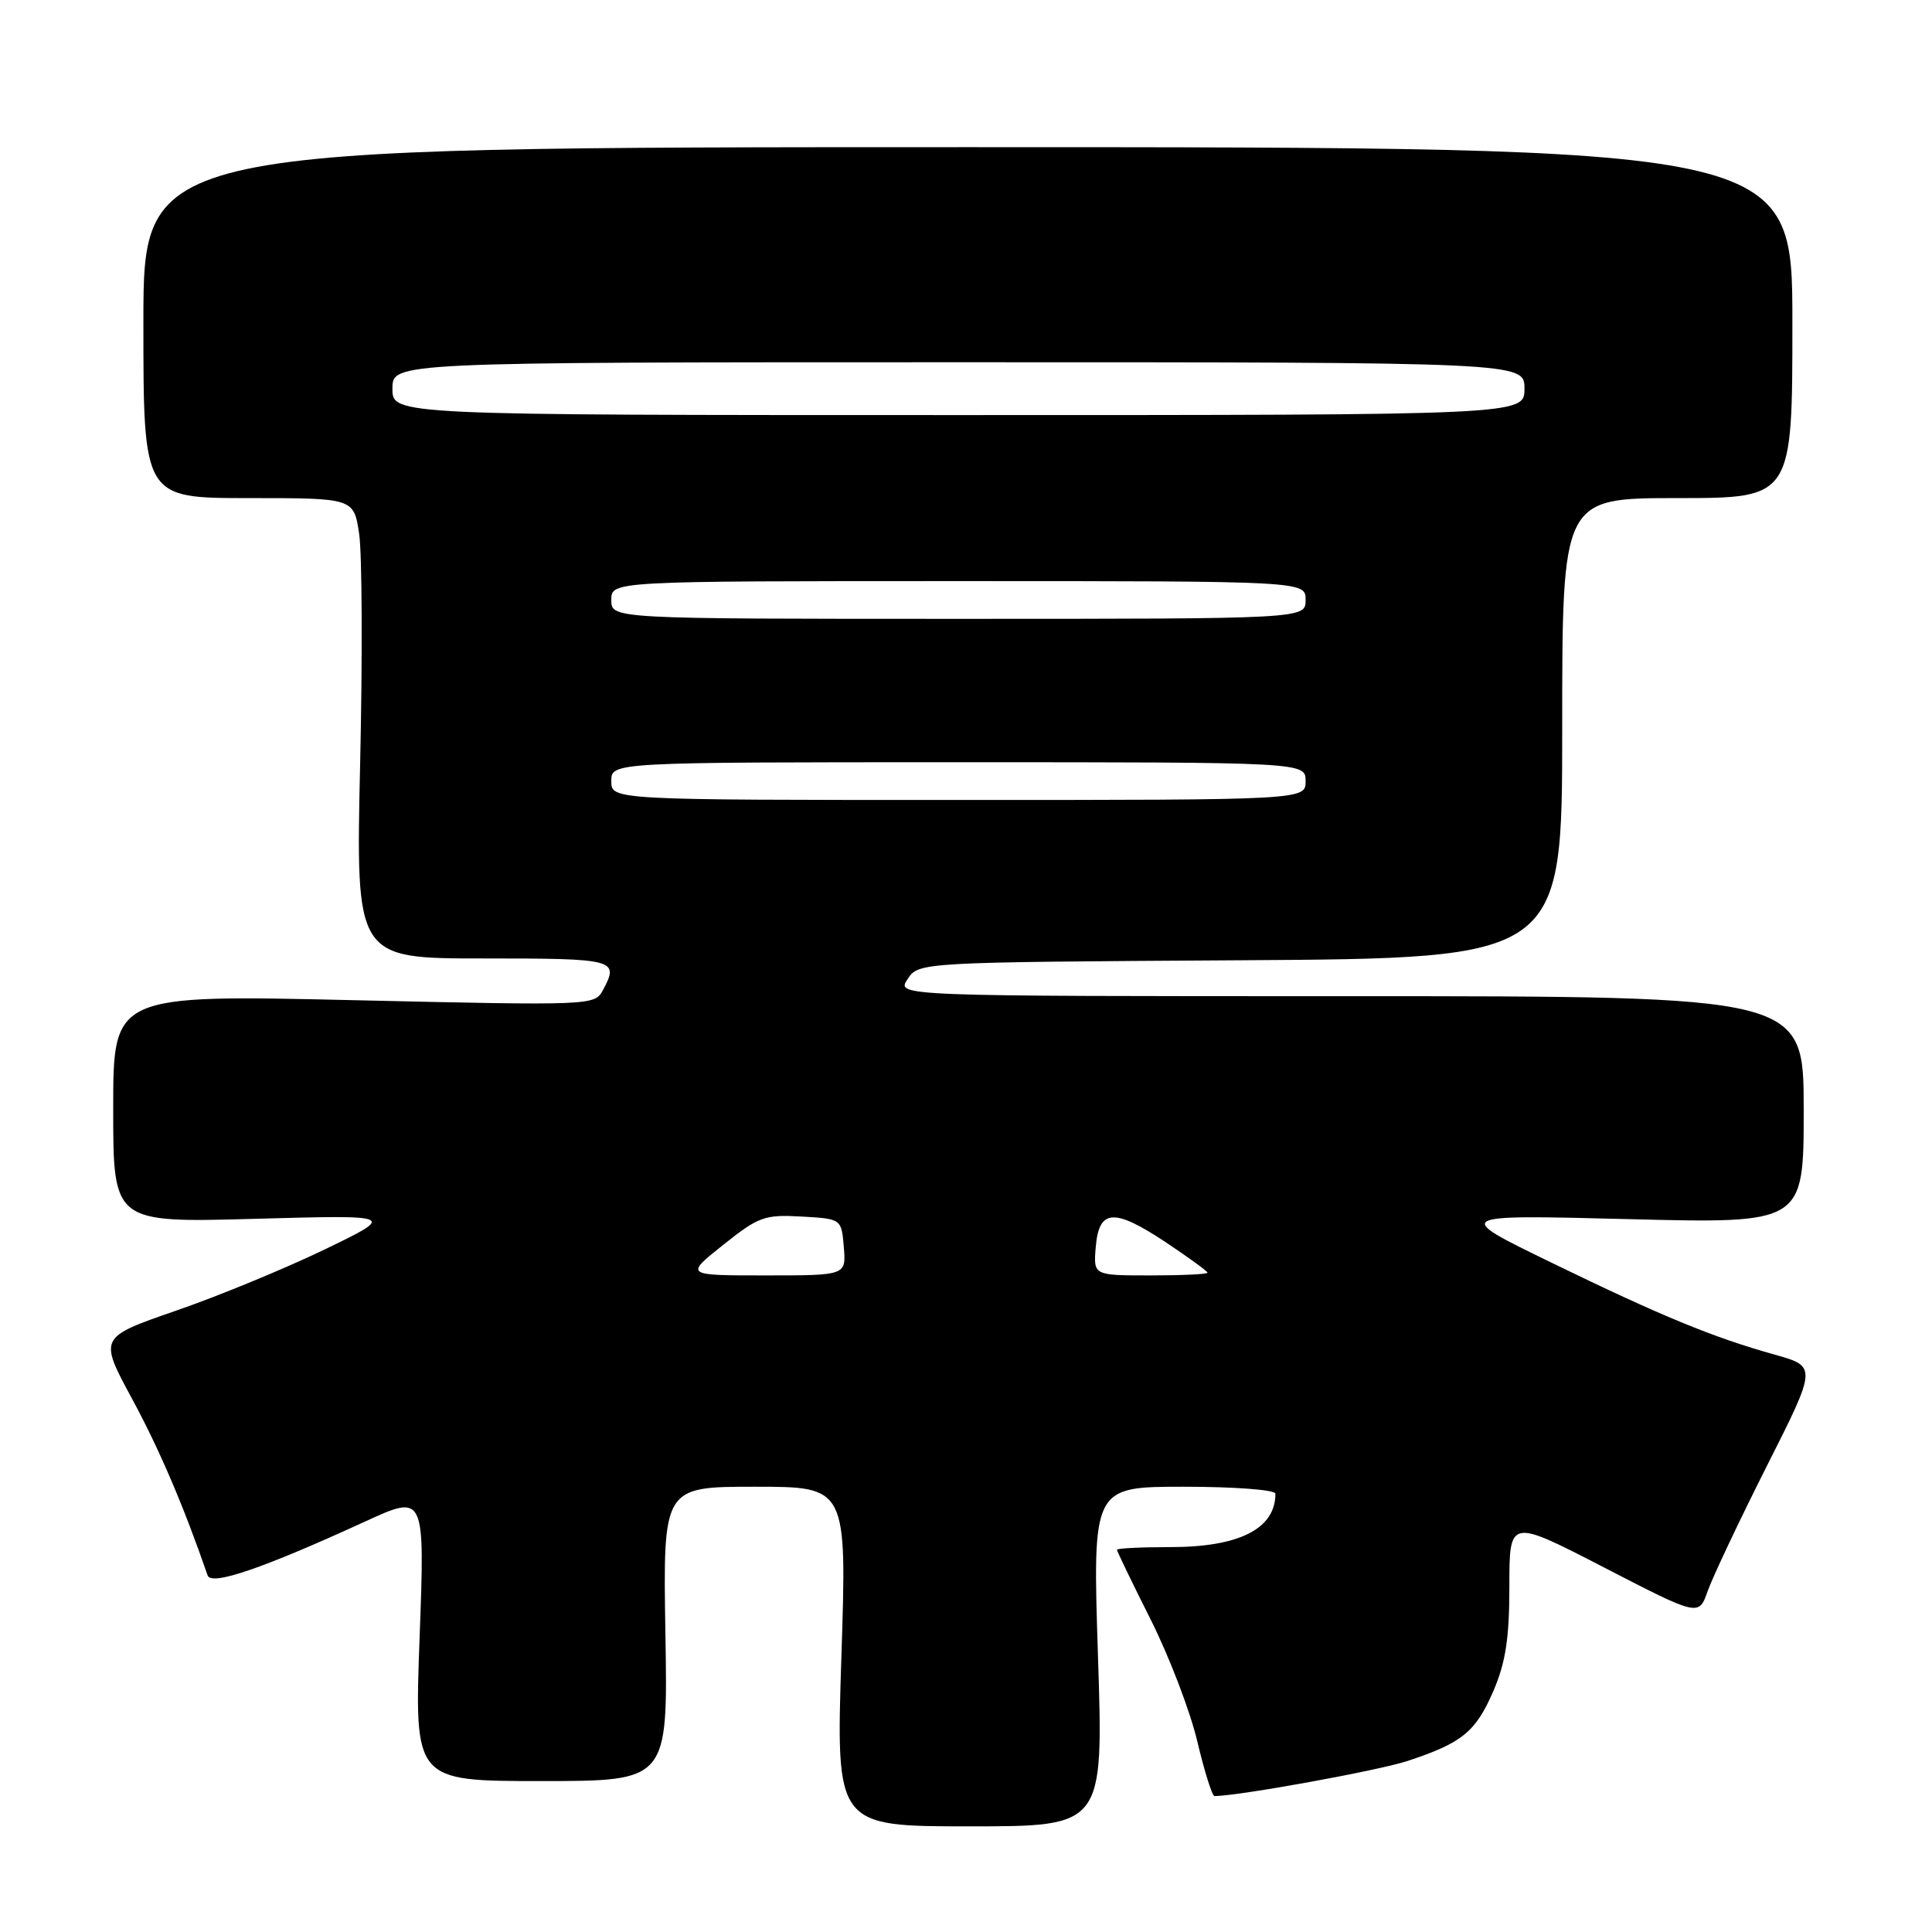 <?xml version="1.0" encoding="UTF-8" standalone="no"?>
<!DOCTYPE svg PUBLIC "-//W3C//DTD SVG 1.1//EN" "http://www.w3.org/Graphics/SVG/1.1/DTD/svg11.dtd" >
<svg xmlns="http://www.w3.org/2000/svg" xmlns:xlink="http://www.w3.org/1999/xlink" version="1.1" viewBox="0 0 256 256">
 <g >
 <path fill="currentColor"
d=" M 145.49 219.50 C 144.76 197.00 144.76 197.00 156.88 197.00 C 163.57 197.00 169.00 197.41 169.00 197.92 C 169.00 202.57 164.22 205.00 155.05 205.00 C 151.17 205.00 148.00 205.16 148.00 205.35 C 148.00 205.54 150.01 209.71 152.47 214.60 C 154.93 219.50 157.71 226.76 158.65 230.75 C 159.60 234.74 160.62 238.00 160.93 237.99 C 164.24 237.96 182.64 234.61 186.50 233.34 C 193.75 230.95 195.55 229.48 197.90 224.02 C 199.51 220.26 200.00 217.06 200.00 210.17 C 200.00 201.22 200.00 201.22 212.55 207.70 C 225.10 214.18 225.10 214.18 226.27 210.84 C 226.92 209.00 230.44 201.55 234.10 194.29 C 240.77 181.07 240.77 181.07 235.13 179.49 C 226.93 177.19 220.11 174.38 205.50 167.27 C 192.50 160.95 192.50 160.95 215.75 161.54 C 239.00 162.13 239.00 162.13 239.00 147.06 C 239.00 132.00 239.00 132.00 178.88 132.00 C 118.76 132.00 118.76 132.00 120.25 129.75 C 121.74 127.50 121.74 127.50 164.37 127.24 C 207.00 126.98 207.00 126.98 207.00 96.49 C 207.00 66.00 207.00 66.00 222.25 66.00 C 237.50 66.00 237.50 66.00 237.50 42.75 C 237.50 19.50 237.50 19.50 128.25 19.50 C 19.00 19.50 19.00 19.50 19.00 42.75 C 19.00 66.00 19.00 66.00 32.94 66.00 C 46.88 66.00 46.88 66.00 47.59 70.74 C 47.98 73.35 48.04 87.08 47.72 101.24 C 47.14 127.00 47.14 127.00 64.07 127.00 C 81.61 127.00 82.08 127.12 79.89 131.20 C 78.80 133.24 78.47 133.25 46.89 132.53 C 15.00 131.80 15.00 131.80 15.00 146.91 C 15.00 162.02 15.00 162.02 33.75 161.50 C 52.50 160.98 52.50 160.98 43.00 165.57 C 37.77 168.09 28.91 171.75 23.30 173.68 C 13.10 177.21 13.10 177.21 17.50 185.35 C 21.13 192.06 24.34 199.57 27.51 208.75 C 27.99 210.17 34.87 207.81 48.40 201.60 C 56.30 197.98 56.30 197.98 55.60 216.99 C 54.90 236.00 54.90 236.00 71.70 236.00 C 88.50 236.00 88.50 236.00 88.17 216.50 C 87.85 197.00 87.85 197.00 100.03 197.00 C 112.22 197.00 112.22 197.00 111.49 219.50 C 110.76 242.00 110.76 242.00 128.49 242.00 C 146.22 242.00 146.22 242.00 145.49 219.50 Z  M 95.83 164.95 C 100.53 161.20 101.33 160.92 106.21 161.20 C 111.50 161.50 111.50 161.50 111.81 165.25 C 112.12 169.00 112.12 169.00 101.43 169.00 C 90.74 169.00 90.74 169.00 95.83 164.95 Z  M 145.19 165.26 C 145.61 160.19 147.59 160.05 154.43 164.58 C 157.49 166.62 160.00 168.44 160.00 168.64 C 160.00 168.84 156.60 169.00 152.44 169.00 C 144.88 169.00 144.88 169.00 145.19 165.26 Z  M 81.00 103.50 C 81.00 101.00 81.00 101.00 127.00 101.00 C 173.00 101.00 173.00 101.00 173.00 103.50 C 173.00 106.00 173.00 106.00 127.00 106.00 C 81.00 106.00 81.00 106.00 81.00 103.50 Z  M 81.00 79.50 C 81.00 77.00 81.00 77.00 127.00 77.00 C 173.00 77.00 173.00 77.00 173.00 79.50 C 173.00 82.00 173.00 82.00 127.00 82.00 C 81.00 82.00 81.00 82.00 81.00 79.50 Z  M 52.00 51.50 C 52.00 48.00 52.00 48.00 127.00 48.00 C 202.00 48.00 202.00 48.00 202.00 51.50 C 202.00 55.00 202.00 55.00 127.00 55.00 C 52.00 55.00 52.00 55.00 52.00 51.50 Z "/>
</g>
</svg>